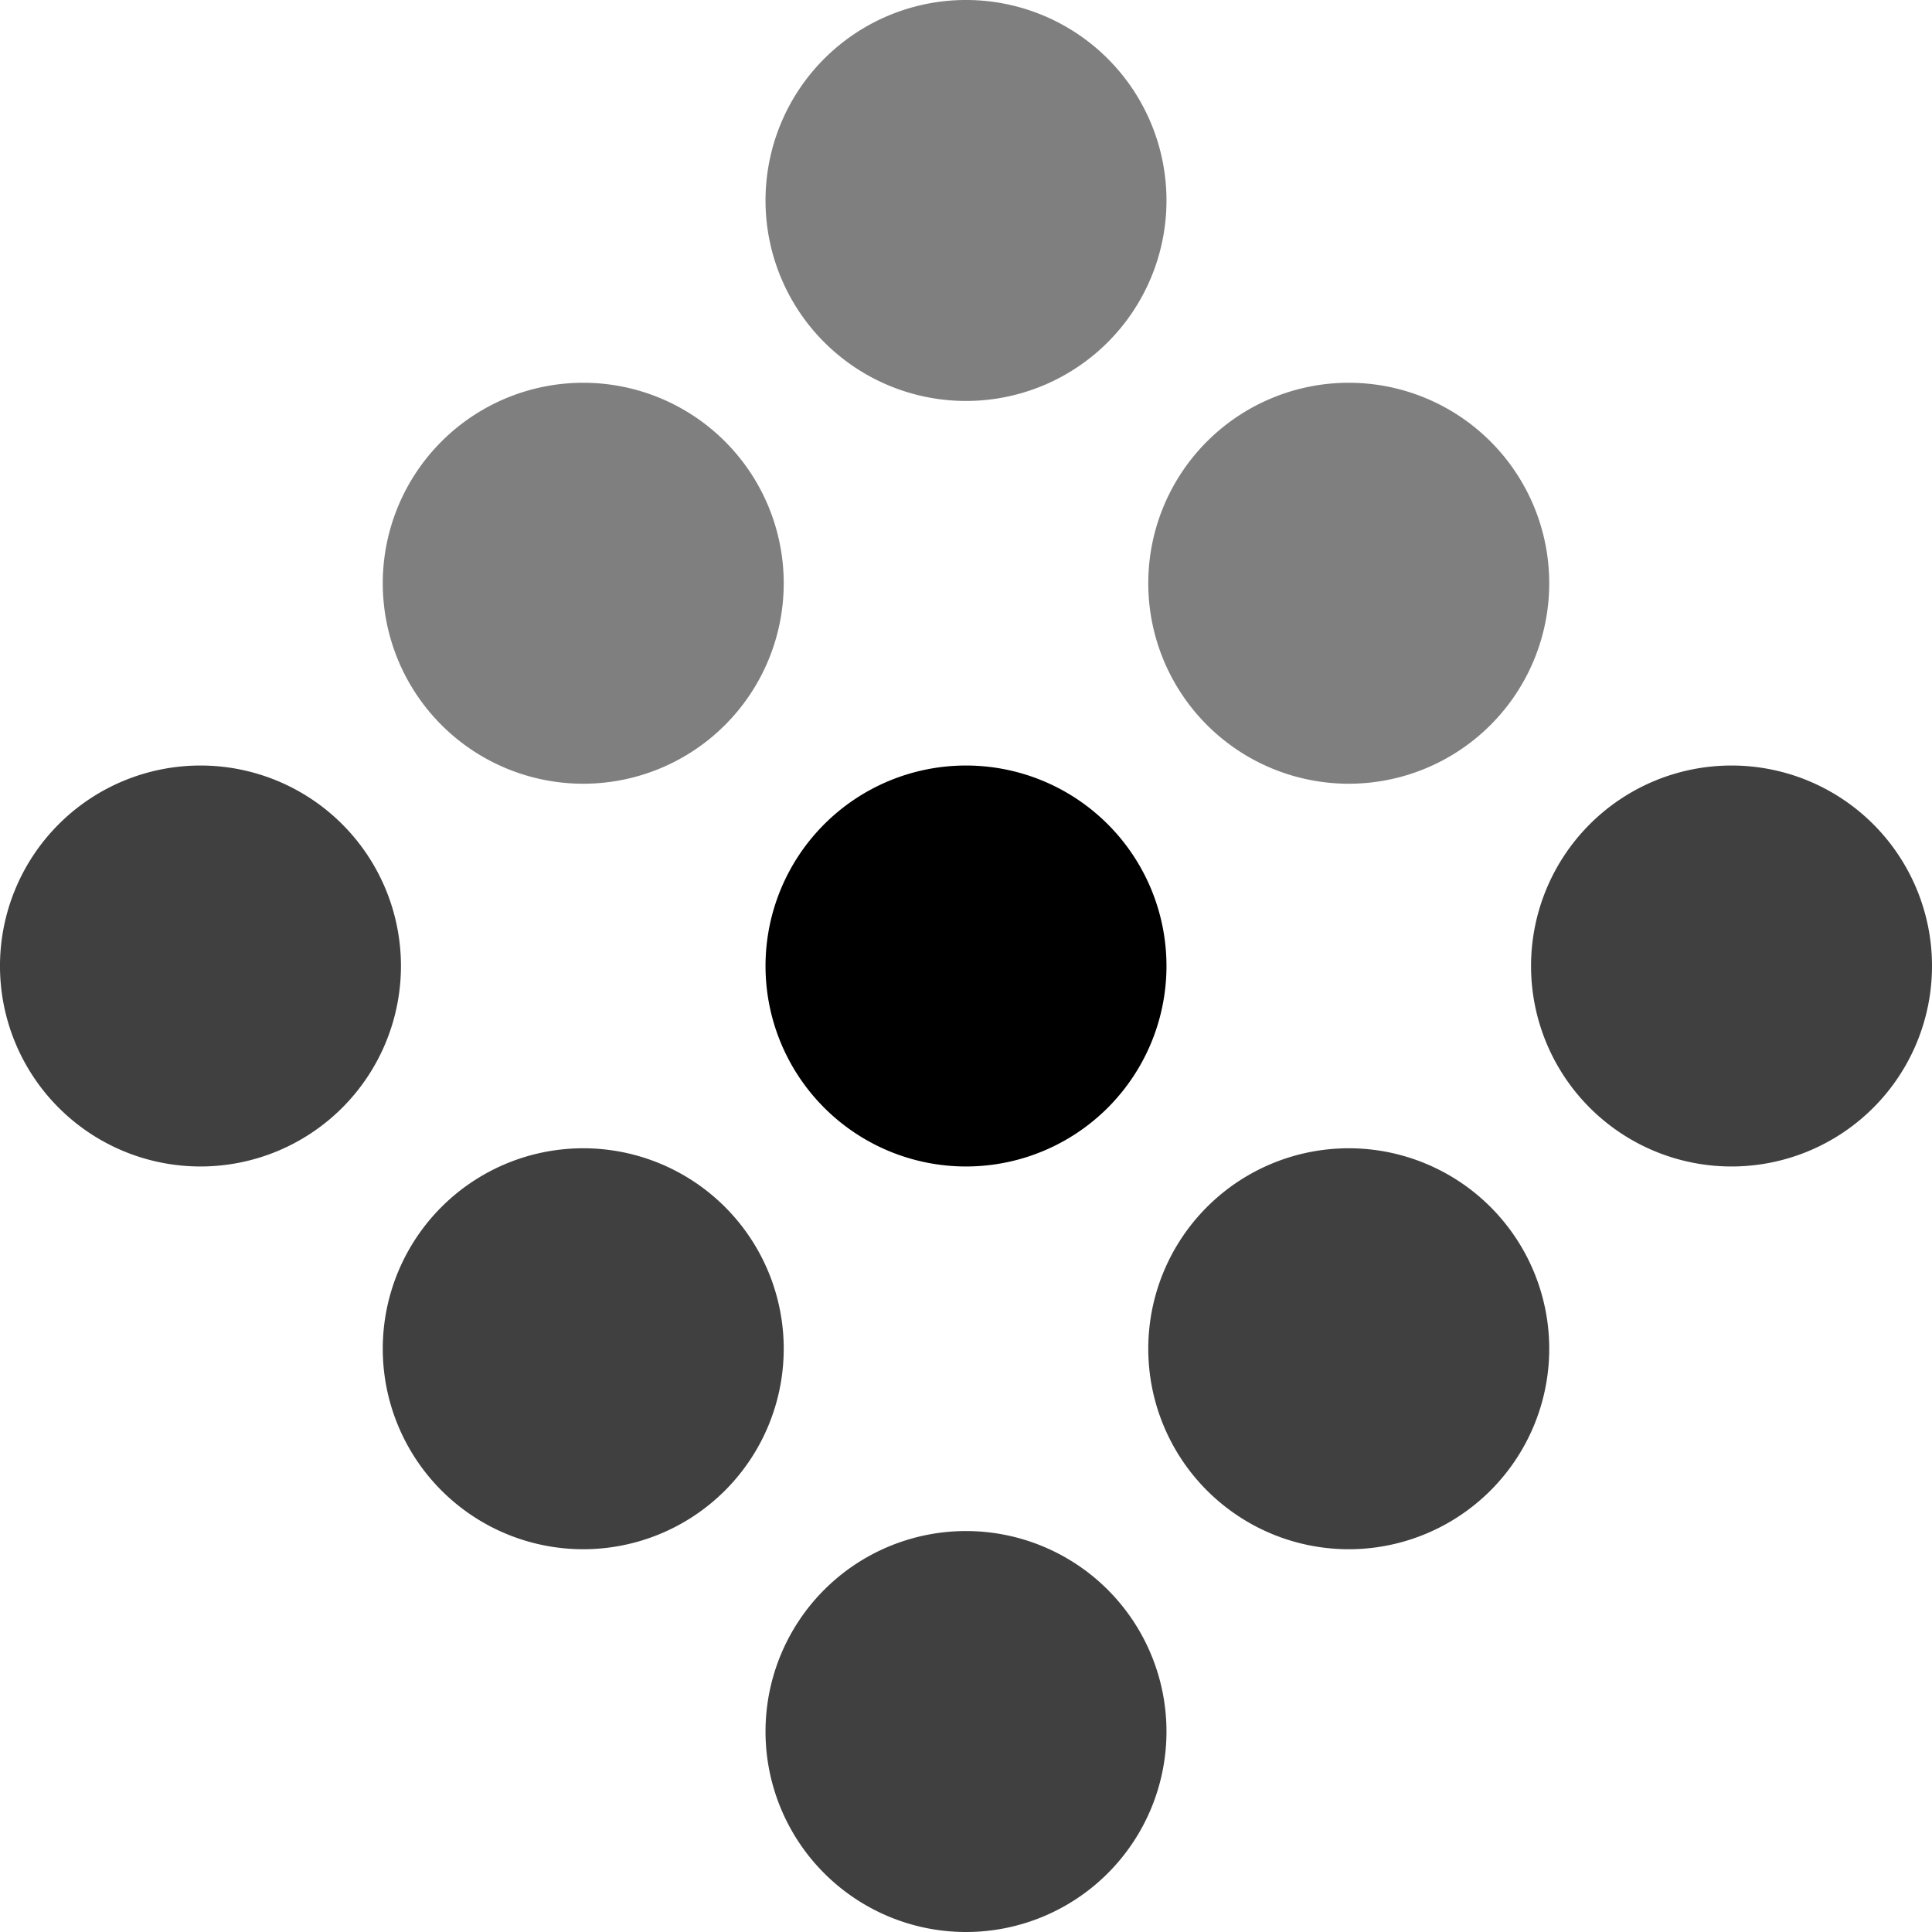 <svg id="vector" xmlns="http://www.w3.org/2000/svg" width="72" height="72" viewBox="0 0 72 72"><path fill="#000" d="M7.471,36m-5.283,5.283a7.471,7.471 90,1 1,10.566 -10.566a7.471,7.471 90,1 1,-10.566 10.566" stroke-linejoin="round" stroke-width="0.413" fill-rule="evenodd" fill-opacity="0.75" stroke-linecap="round" id="path_0"/><path fill="#000" d="M36,64.529m-5.283,5.283a7.471,7.471 90,1 1,10.566 -10.566a7.471,7.471 90,1 1,-10.566 10.566" stroke-linejoin="round" stroke-width="0.413" fill-rule="evenodd" fill-opacity="0.75" stroke-linecap="round" id="path_1"/><path fill="#000" d="M64.529,36m-5.283,5.283a7.471,7.471 90,1 1,10.566 -10.566a7.471,7.471 90,1 1,-10.566 10.566" stroke-linejoin="round" stroke-width="0.413" fill-rule="evenodd" fill-opacity="0.75" stroke-linecap="round" id="path_2"/><path fill="#000" d="M50.264,21.736m-5.283,5.283a7.471,7.471 90,1 1,10.566 -10.566a7.471,7.471 0,1 1,-10.566 10.566" stroke-linejoin="round" stroke-width="0.413" fill-rule="evenodd" fill-opacity="0.5" stroke-linecap="round" id="path_3"/><path fill="#000" d="M21.736,50.264m-5.283,5.283a7.471,7.471 90,1 1,10.566 -10.566a7.471,7.471 90,1 1,-10.566 10.566" stroke-linejoin="round" stroke-width="0.413" fill-rule="evenodd" fill-opacity="0.75" stroke-linecap="round" id="path_4"/><path fill="#000" d="M50.264,50.264m-5.283,5.283a7.471,7.471 0,1 1,10.566 -10.566a7.471,7.471 0,1 1,-10.566 10.566" stroke-linejoin="round" stroke-width="0.413" fill-rule="evenodd" fill-opacity="0.75" stroke-linecap="round" id="path_5"/><path fill="#000" d="M21.736,21.736m-5.283,5.283a7.471,7.471 90,1 1,10.566 -10.566a7.471,7.471 90,1 1,-10.566 10.566" stroke-linejoin="round" stroke-width="0.413" fill-rule="evenodd" fill-opacity="0.5" stroke-linecap="round" id="path_6"/><path fill="#000" d="M36,36m-5.283,5.283a7.471,7.471 0,1 1,10.566 -10.566a7.471,7.471 0,1 1,-10.566 10.566" stroke-linejoin="round" stroke-width="0.413" fill-rule="evenodd" stroke-linecap="round" id="path_7"/><path fill="#000" d="M36,7.471m-5.283,5.283a7.471,7.471 90,1 1,10.566 -10.566a7.471,7.471 90,1 1,-10.566 10.566" stroke-linejoin="round" stroke-width="0.413" fill-rule="evenodd" fill-opacity="0.5" stroke-linecap="round" id="path_8"/></svg>